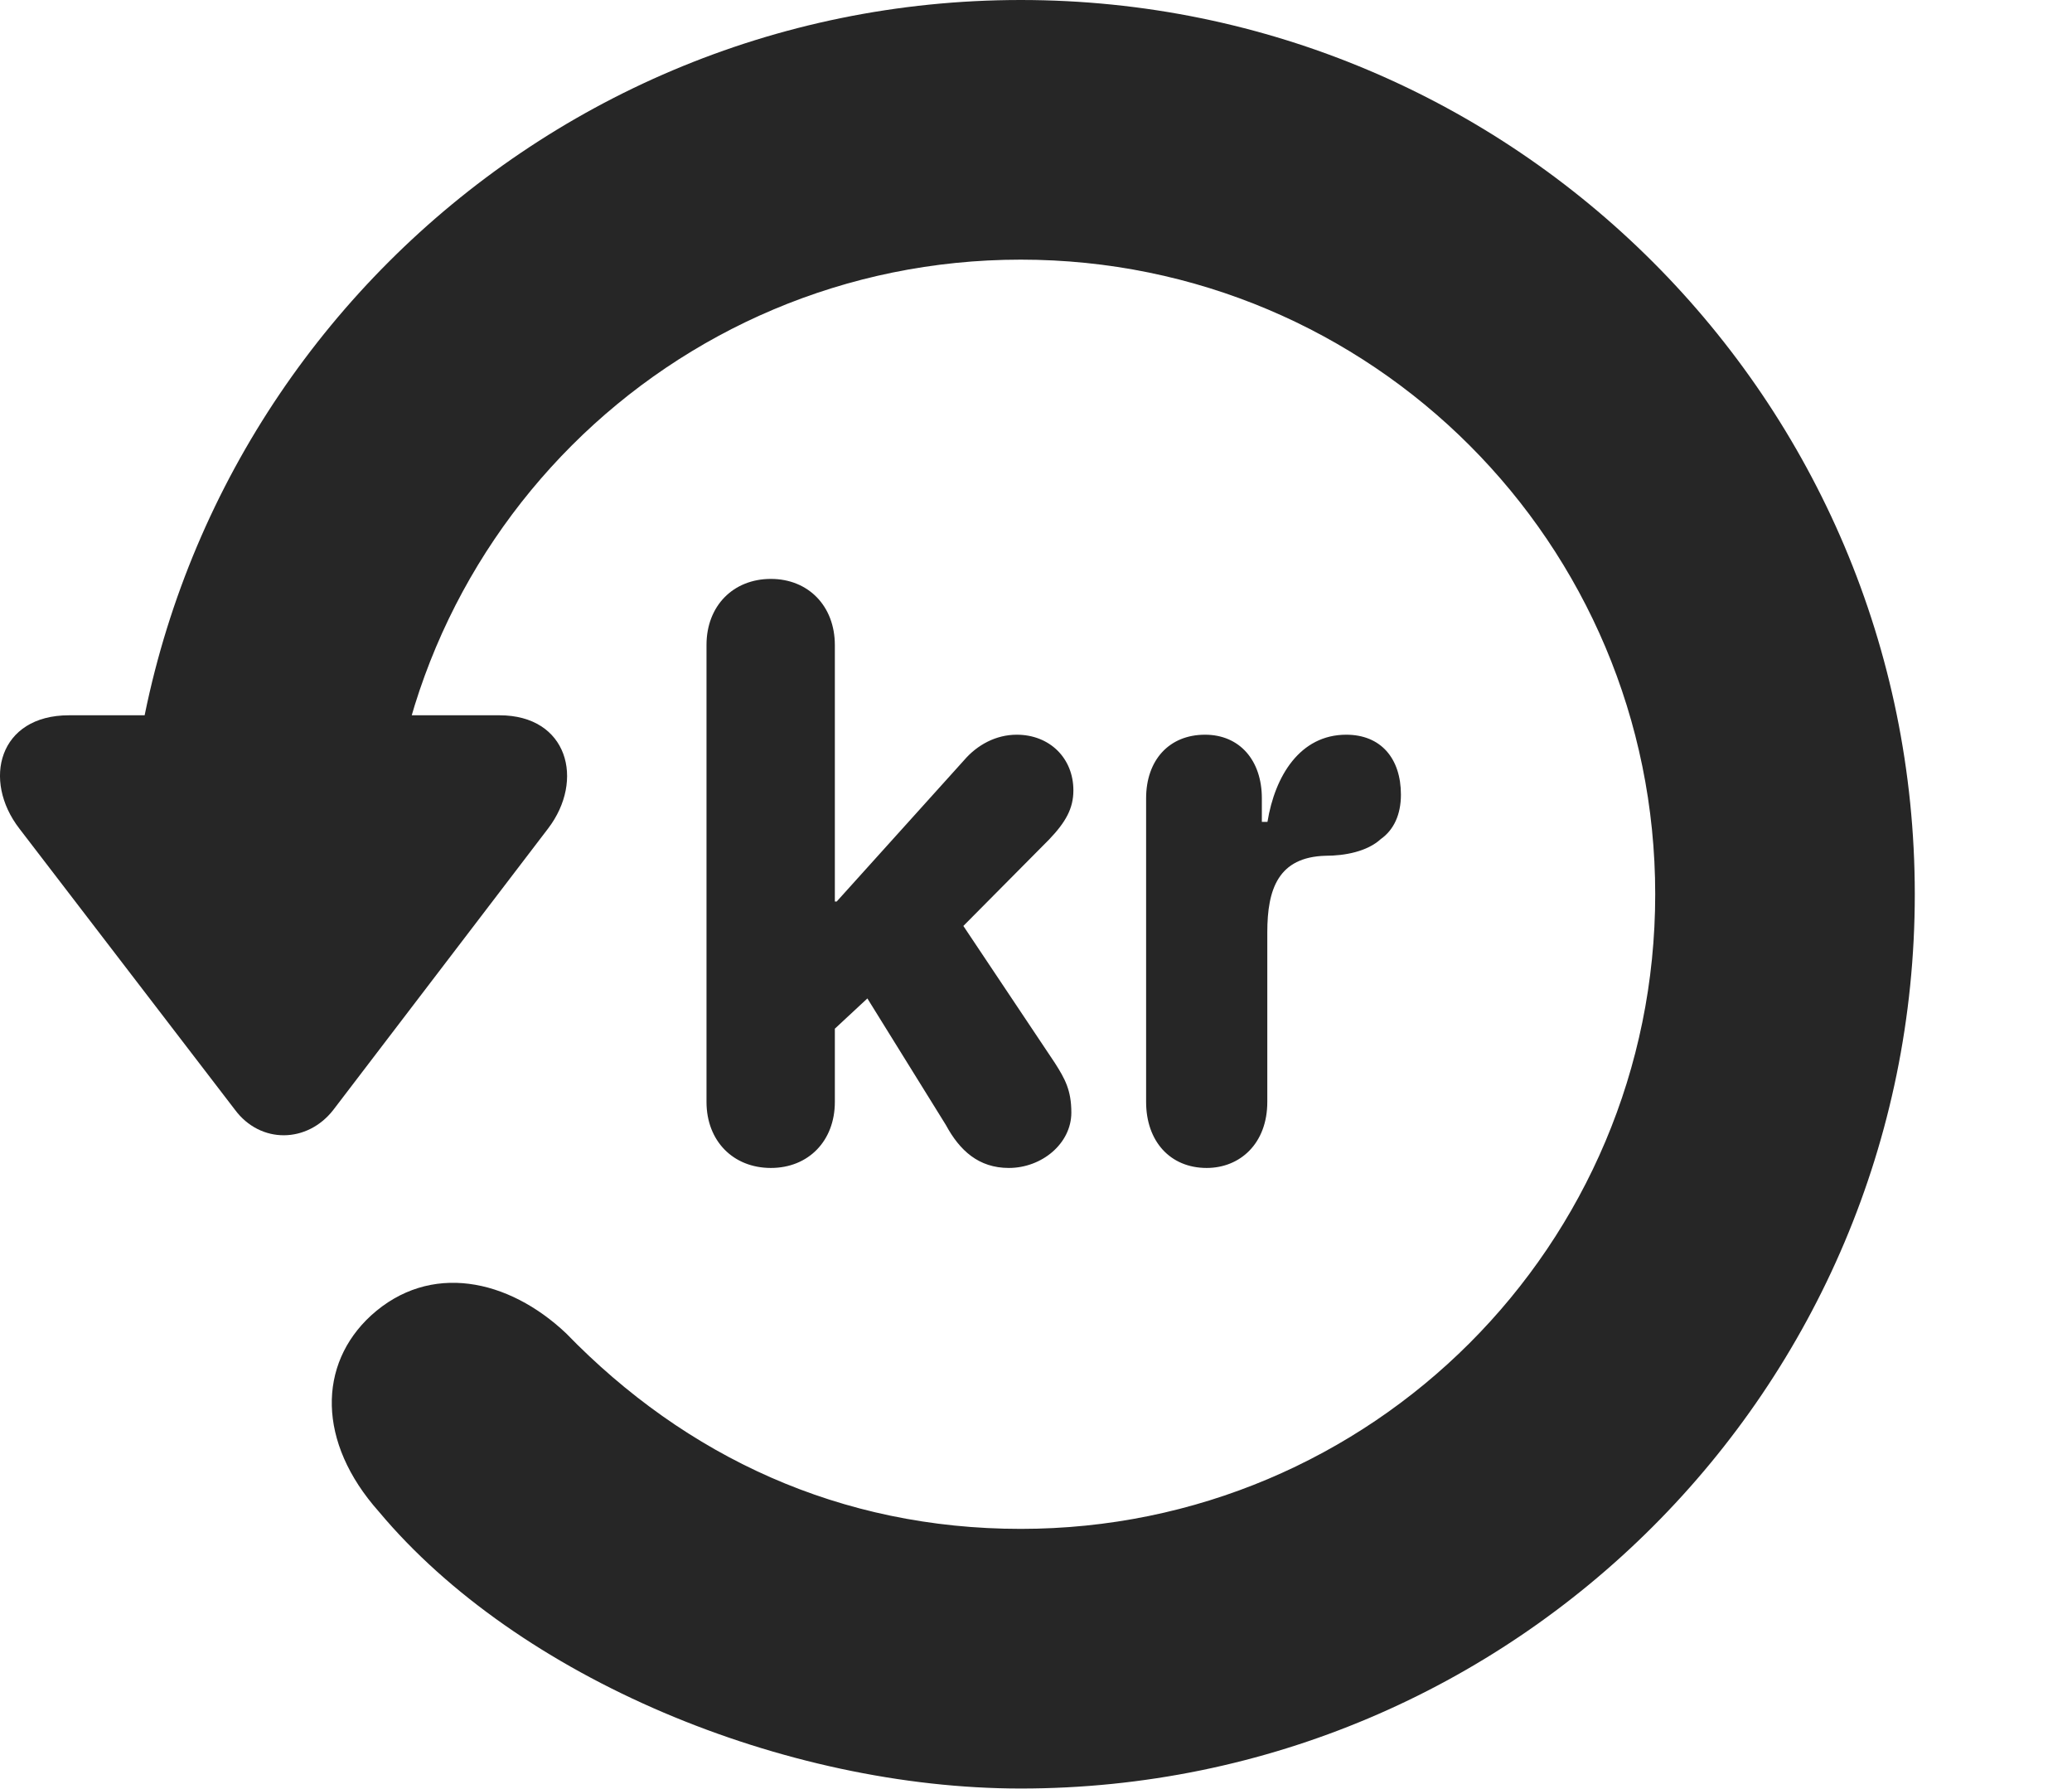 <?xml version="1.0" encoding="UTF-8"?>
<!--Generator: Apple Native CoreSVG 326-->
<!DOCTYPE svg PUBLIC "-//W3C//DTD SVG 1.1//EN" "http://www.w3.org/Graphics/SVG/1.1/DTD/svg11.dtd">
<svg version="1.1" xmlns="http://www.w3.org/2000/svg" xmlns:xlink="http://www.w3.org/1999/xlink"
       viewBox="0 0 24.33 21.006">
       <g>
              <rect height="21.006" opacity="0" width="24.33" x="0" y="0" />
              <path d="M11.986 20.996C17.782 20.996 22.484 16.295 22.484 10.498C22.484 4.702 17.782 0 11.986 0C6.189 0 1.488 4.702 1.488 10.498L4.535 10.498C4.535 6.378 7.866 3.048 11.986 3.048C16.105 3.048 19.436 6.378 19.436 10.498C19.436 14.618 16.105 17.948 11.986 17.948C9.869 17.948 8.055 17.103 6.647 15.652C5.971 15.013 5.05 14.812 4.356 15.444C3.734 16.016 3.721 16.929 4.449 17.746C6.084 19.701 9.215 20.996 11.986 20.996ZM0.809 8.397C-0.014 8.397-0.212 9.159 0.228 9.728L2.759 13.028C3.059 13.432 3.61 13.422 3.915 13.028L6.436 9.726C6.869 9.159 6.668 8.397 5.865 8.397Z"
                     fill="currentColor" fill-opacity="0.85" />
              <path d="M9.052 13.711C9.491 13.711 9.803 13.395 9.803 12.936L9.803 12.076L10.185 11.721L11.107 13.207C11.269 13.507 11.492 13.711 11.846 13.711C12.234 13.711 12.58 13.424 12.58 13.061C12.58 12.797 12.504 12.663 12.387 12.479L11.312 10.87L12.319 9.855C12.514 9.651 12.604 9.491 12.604 9.278C12.604 8.9 12.325 8.625 11.939 8.625C11.696 8.625 11.475 8.743 11.318 8.927L9.825 10.583L9.803 10.583L9.803 7.573C9.803 7.114 9.491 6.796 9.052 6.796C8.61 6.796 8.296 7.112 8.296 7.571L8.296 12.936C8.296 13.395 8.61 13.711 9.052 13.711ZM14.169 13.711C14.562 13.711 14.881 13.423 14.881 12.936L14.881 10.944C14.881 10.437 15.01 10.061 15.566 10.046C15.792 10.046 16.054 9.997 16.215 9.849C16.365 9.743 16.45 9.564 16.45 9.329C16.45 8.903 16.214 8.625 15.808 8.625C15.265 8.625 14.97 9.11 14.883 9.648L14.817 9.648L14.817 9.371C14.817 8.927 14.557 8.625 14.15 8.625C13.725 8.625 13.458 8.927 13.458 9.371L13.458 12.936C13.458 13.397 13.74 13.711 14.169 13.711Z"
                     fill="currentColor" fill-opacity="0.85" />
       </g>
</svg>